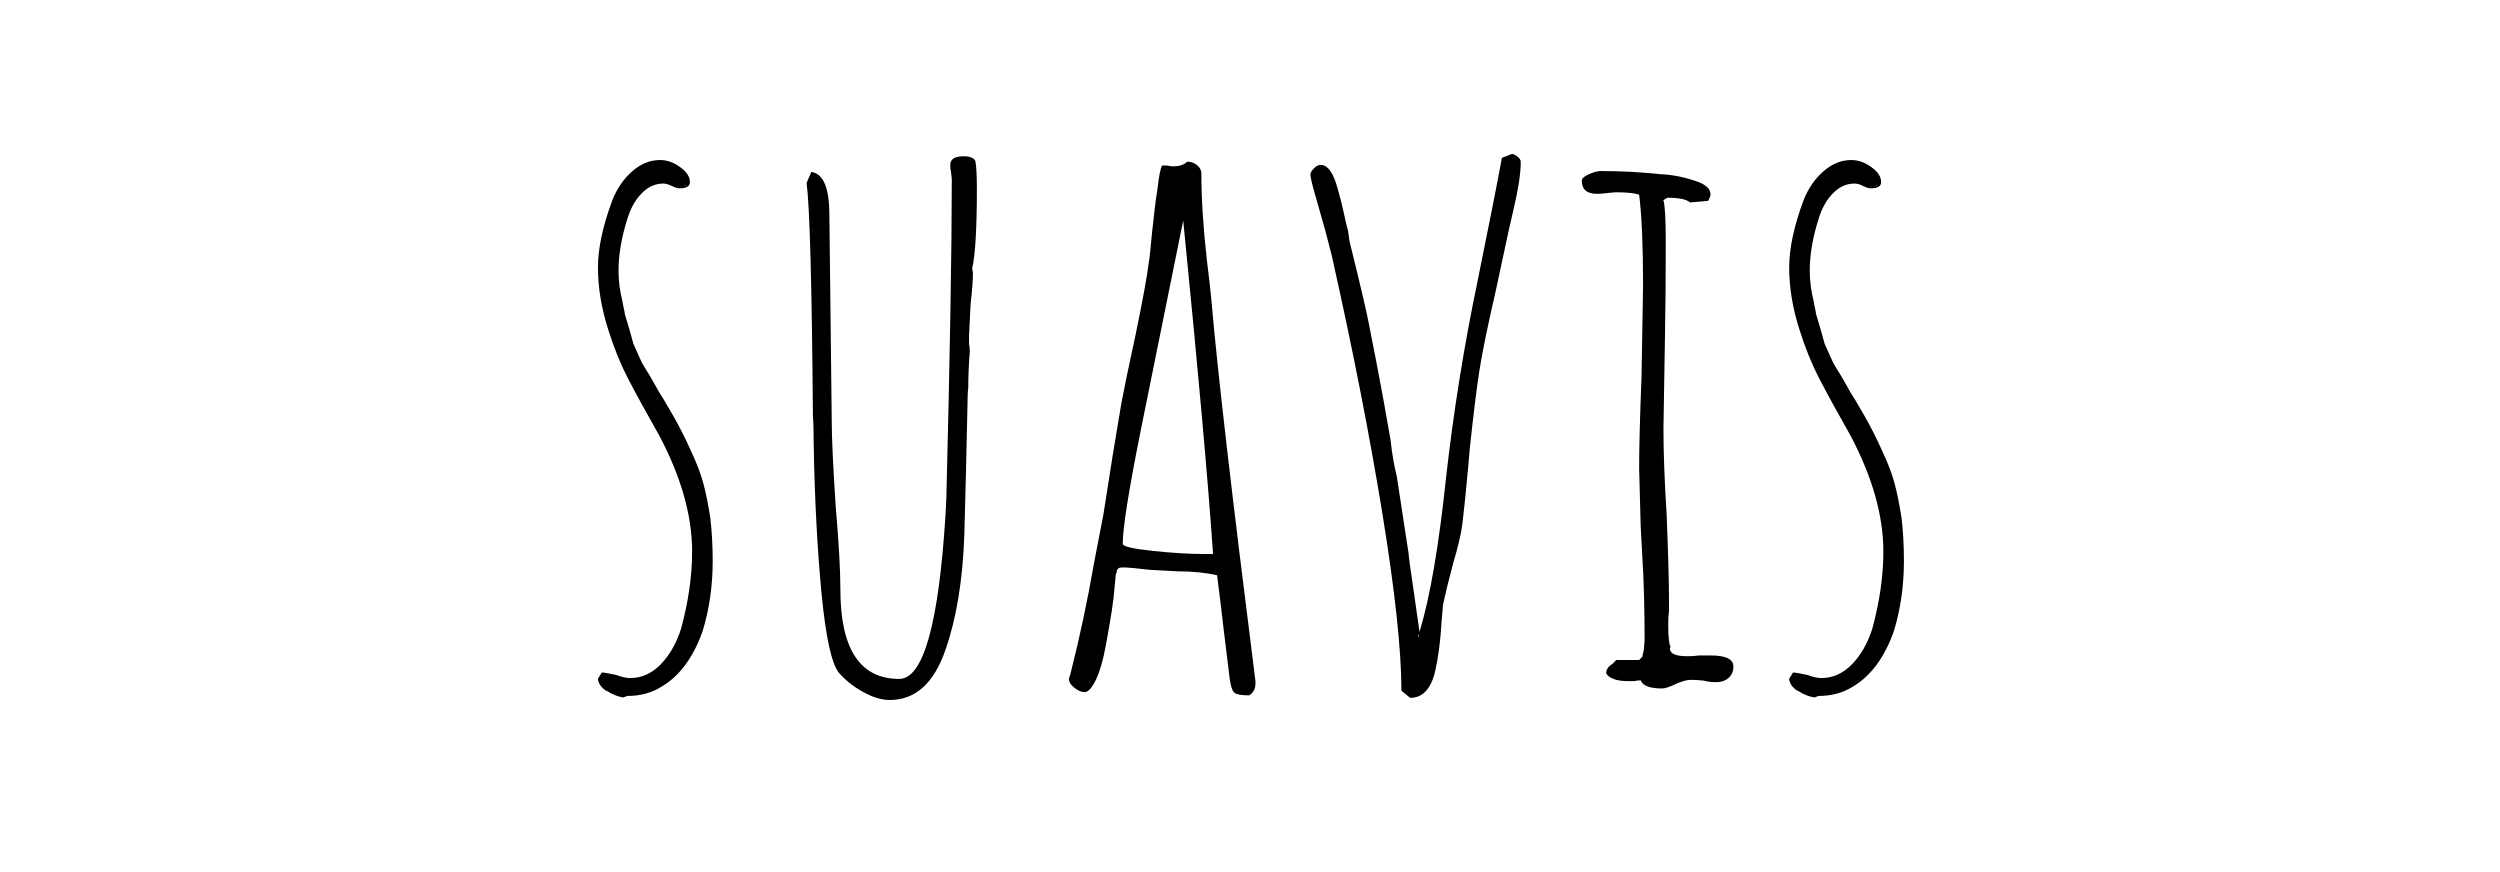 <?xml version="1.0" encoding="UTF-8"?>
<svg id="Layer_1" data-name="Layer 1" xmlns="http://www.w3.org/2000/svg" viewBox="0 0 293.08 102.21">
  <defs>
    <style>
      .cls-1 {
        fill: #000;
        stroke-width: 0px;
      }
    </style>
  </defs>
  <path class="cls-1" d="M71.1,81.01c-.61-.4-.95-.87-1.01-1.43l.46-.74c.24,0,.8.09,1.66.28.67.25,1.23.37,1.66.37,1.35,0,2.54-.54,3.59-1.61,1.04-1.07,1.84-2.47,2.39-4.19.86-3.19,1.29-6.19,1.29-9.02,0-4.23-1.29-8.77-3.86-13.62-1.6-2.82-2.82-5.06-3.68-6.72-.86-1.66-1.63-3.56-2.3-5.7-.8-2.51-1.2-4.94-1.2-7.27,0-2.21.55-4.81,1.66-7.82.55-1.41,1.33-2.56,2.35-3.45,1.01-.89,2.1-1.33,3.27-1.33.8,0,1.58.28,2.35.83.77.55,1.15,1.14,1.15,1.75,0,.49-.4.74-1.2.74-.25,0-.55-.09-.92-.28-.37-.18-.71-.28-1.01-.28-.92,0-1.75.37-2.48,1.1-.74.74-1.29,1.69-1.66,2.85-.74,2.27-1.1,4.36-1.1,6.26,0,1.17.15,2.36.46,3.59.06.37.12.68.18.92.06.25.09.43.09.55l.55,1.84.46,1.66.74,1.66c.18.43.38.81.6,1.15.21.34.41.66.6.97l1.1,1.93c.24.37.77,1.24,1.56,2.62.8,1.38,1.53,2.84,2.21,4.37.61,1.29,1.07,2.5,1.38,3.63.31,1.14.58,2.5.83,4.09.18,1.53.28,3.22.28,5.06,0,2.94-.4,5.7-1.2,8.28-1.1,3.07-2.7,5.21-4.78,6.44-1.17.74-2.52,1.1-4.05,1.1l-.46.18c-.68-.12-1.32-.38-1.93-.78ZM80.39,21.8c0-.06-.03-.09-.09-.09v.09h.09Z"/>
  <path class="cls-1" d="M101.14,81.1c-1.14-.64-2.07-1.39-2.81-2.25-.86-1.1-1.53-4.2-2.02-9.29-.49-5.09-.8-10.92-.92-17.48,0-1.47-.03-2.58-.09-3.31-.12-15.39-.37-24.5-.74-27.32l.55-1.29c1.41.18,2.12,1.87,2.12,5.06l.28,24.38c0,1.72.15,4.97.46,9.75.37,4.29.55,7.54.55,9.75,0,6.99,2.3,10.49,6.9,10.49,2.82,0,4.63-6.44,5.43-19.32l.09-1.84c.43-16.87.64-29.35.64-37.44l-.09-.83c-.06-.24-.09-.52-.09-.83,0-.67.52-1.01,1.56-1.01.74,0,1.2.18,1.38.55.12.61.18,1.69.18,3.22,0,4.66-.18,7.79-.55,9.38l.09.55c0,.8-.09,2.02-.28,3.68l-.18,3.68v.92c.06.25.09.55.09.92-.12,1.47-.18,2.88-.18,4.23-.06.43-.09,1.1-.09,2.02-.12,5.83-.25,10.89-.37,15.18-.18,5.34-.92,9.84-2.21,13.52-1.35,3.93-3.53,5.89-6.53,5.89-.98,0-2.04-.32-3.17-.97Z"/>
  <path class="cls-1" d="M144.7,81.19c-.25-.22-.43-.78-.55-1.7-.55-4.48-.89-7.27-1.01-8.37l-.46-3.68c-1.35-.31-2.88-.46-4.6-.46l-3.31-.18c-1.47-.18-2.55-.28-3.22-.28-.37,0-.58.15-.64.46,0,.18-.03.28-.09.28l-.18,1.84c-.06,1.1-.4,3.31-1.01,6.62-.31,1.66-.68,2.94-1.1,3.86-.49,1.04-.95,1.56-1.38,1.56-.37,0-.77-.17-1.2-.51-.43-.34-.64-.69-.64-1.06l.09-.28.09-.28c1.1-4.35,2.02-8.68,2.76-12.97l1.1-5.7,1.1-6.99,1.01-6.07c.31-1.66.86-4.32,1.66-8,.86-4.17,1.38-7.02,1.56-8.56.06-.18.18-1.32.37-3.4.24-2.33.46-4.05.64-5.15.18-1.59.37-2.51.55-2.76h.64c.18.06.4.09.64.09.74,0,1.29-.18,1.66-.55.43,0,.81.14,1.15.41.34.28.51.6.51.97,0,2.94.21,6.32.64,10.12.24,1.96.43,3.59.55,4.88.67,7.91,2.39,22.75,5.15,44.53v.28c0,.61-.25,1.07-.74,1.38-.92,0-1.5-.11-1.75-.32ZM142.21,64.95c-.61-8.83-1.78-21.86-3.5-39.1l-4.97,24.56c-1.41,7.05-2.12,11.5-2.12,13.34,0,.31,1.16.58,3.5.83,2.33.25,4.38.37,6.16.37h.92Z"/>
  <path class="cls-1" d="M164.29,80.96c0-4.72-.75-11.68-2.25-20.88-1.5-9.2-3.48-19.26-5.93-30.18l-.74-2.85-1.2-4.23c-.37-1.29-.55-2.08-.55-2.39,0-.18.14-.41.41-.69.28-.28.54-.41.78-.41.86,0,1.53.95,2.02,2.85.24.8.47,1.7.69,2.71.21,1.01.38,1.73.51,2.16.12.92.21,1.47.28,1.66,1.17,4.72,1.87,7.73,2.12,9.02l.92,4.69.83,4.42.83,4.69c.18,1.66.43,3.1.74,4.32l1.38,9.02c0,.25.21,1.81.64,4.69l.64,4.51c1.23-3.99,2.27-10.06,3.13-18.22.86-7.6,2.08-15.24,3.68-22.91,1.35-6.62,2.3-11.44,2.85-14.44l1.2-.46c.25.06.47.18.69.37.21.18.32.37.32.55,0,1.35-.28,3.19-.83,5.52l-.55,2.39-1.56,7.27c-.92,3.99-1.55,7.05-1.89,9.2-.34,2.15-.72,5.24-1.15,9.29l-.18,2.12c-.31,3.31-.54,5.55-.69,6.72-.15,1.17-.51,2.67-1.06,4.51-.49,1.84-.89,3.47-1.2,4.88l-.18,2.12c-.12,2.15-.37,4.05-.74,5.7-.49,2.08-1.47,3.13-2.94,3.13l-1.01-.83ZM166.32,74.34l-.09.18.09.18v-.37Z"/>
  <path class="cls-1" d="M192.35,79.76c-.31,0-.55.03-.74.09h-.74c-1.35,0-2.21-.31-2.58-.92,0-.43.25-.8.74-1.1l.46-.46h2.67l.37-.37.18-.83.09-1.1c0-3.74-.09-7.08-.28-10.03l-.18-3.4-.18-6.72c0-2.39.09-5.98.28-10.76l.18-10.67c0-4.66-.15-8.22-.46-10.67-.55-.18-1.47-.28-2.76-.28l-1.01.09c-.37.06-.77.09-1.2.09-1.17,0-1.75-.52-1.75-1.56,0-.24.28-.49.83-.74.55-.24,1.01-.37,1.38-.37,2.33,0,4.66.12,6.99.37,1.41.06,2.82.34,4.23.83,1.1.37,1.66.89,1.66,1.56,0,.12-.09.37-.28.74l-2.12.18c-.43-.37-1.32-.55-2.67-.55l-.46.28c.18.55.28,2.18.28,4.88,0,4.05-.03,7.7-.09,10.95l-.18,10.95c0,2.76.12,6.1.37,10.03.18,4.48.28,7.85.28,10.12v1.2c-.06.43-.09.98-.09,1.66,0,1.41.09,2.27.28,2.58l-.09.18c0,.61.67.92,2.02.92.55,0,1.01-.03,1.38-.09h1.38c1.78,0,2.67.43,2.67,1.29,0,.55-.18,1-.55,1.33-.37.34-.86.51-1.47.51-.55,0-1.04-.06-1.47-.18-.49-.06-1.01-.09-1.56-.09-.37,0-.92.15-1.66.46-.74.37-1.29.55-1.66.55-1.41,0-2.24-.31-2.48-.92Z"/>
  <path class="cls-1" d="M210.75,81.01c-.61-.4-.95-.87-1.01-1.43l.46-.74c.24,0,.8.09,1.66.28.67.25,1.23.37,1.66.37,1.35,0,2.54-.54,3.59-1.61,1.04-1.07,1.84-2.47,2.39-4.19.86-3.19,1.29-6.19,1.29-9.02,0-4.23-1.29-8.77-3.86-13.62-1.6-2.82-2.82-5.06-3.68-6.72-.86-1.66-1.63-3.56-2.3-5.7-.8-2.51-1.2-4.94-1.2-7.27,0-2.21.55-4.81,1.66-7.82.55-1.41,1.33-2.56,2.35-3.45,1.01-.89,2.1-1.33,3.27-1.33.8,0,1.58.28,2.35.83.77.55,1.15,1.14,1.15,1.75,0,.49-.4.74-1.2.74-.25,0-.55-.09-.92-.28s-.71-.28-1.01-.28c-.92,0-1.75.37-2.48,1.1-.74.74-1.29,1.69-1.66,2.85-.74,2.27-1.1,4.36-1.1,6.26,0,1.17.15,2.36.46,3.59.06.37.12.68.18.92.06.25.09.43.09.55l.55,1.84.46,1.66.74,1.66c.18.43.38.81.6,1.15.21.34.41.66.6.97l1.1,1.93c.24.37.77,1.24,1.56,2.62.8,1.38,1.53,2.84,2.21,4.37.61,1.29,1.07,2.5,1.38,3.63.31,1.14.58,2.5.83,4.09.18,1.53.28,3.22.28,5.06,0,2.94-.4,5.7-1.2,8.28-1.1,3.07-2.7,5.21-4.78,6.44-1.17.74-2.52,1.1-4.05,1.1l-.46.18c-.68-.12-1.32-.38-1.93-.78ZM220.04,21.8c0-.06-.03-.09-.09-.09v.09h.09Z"/>
</svg>